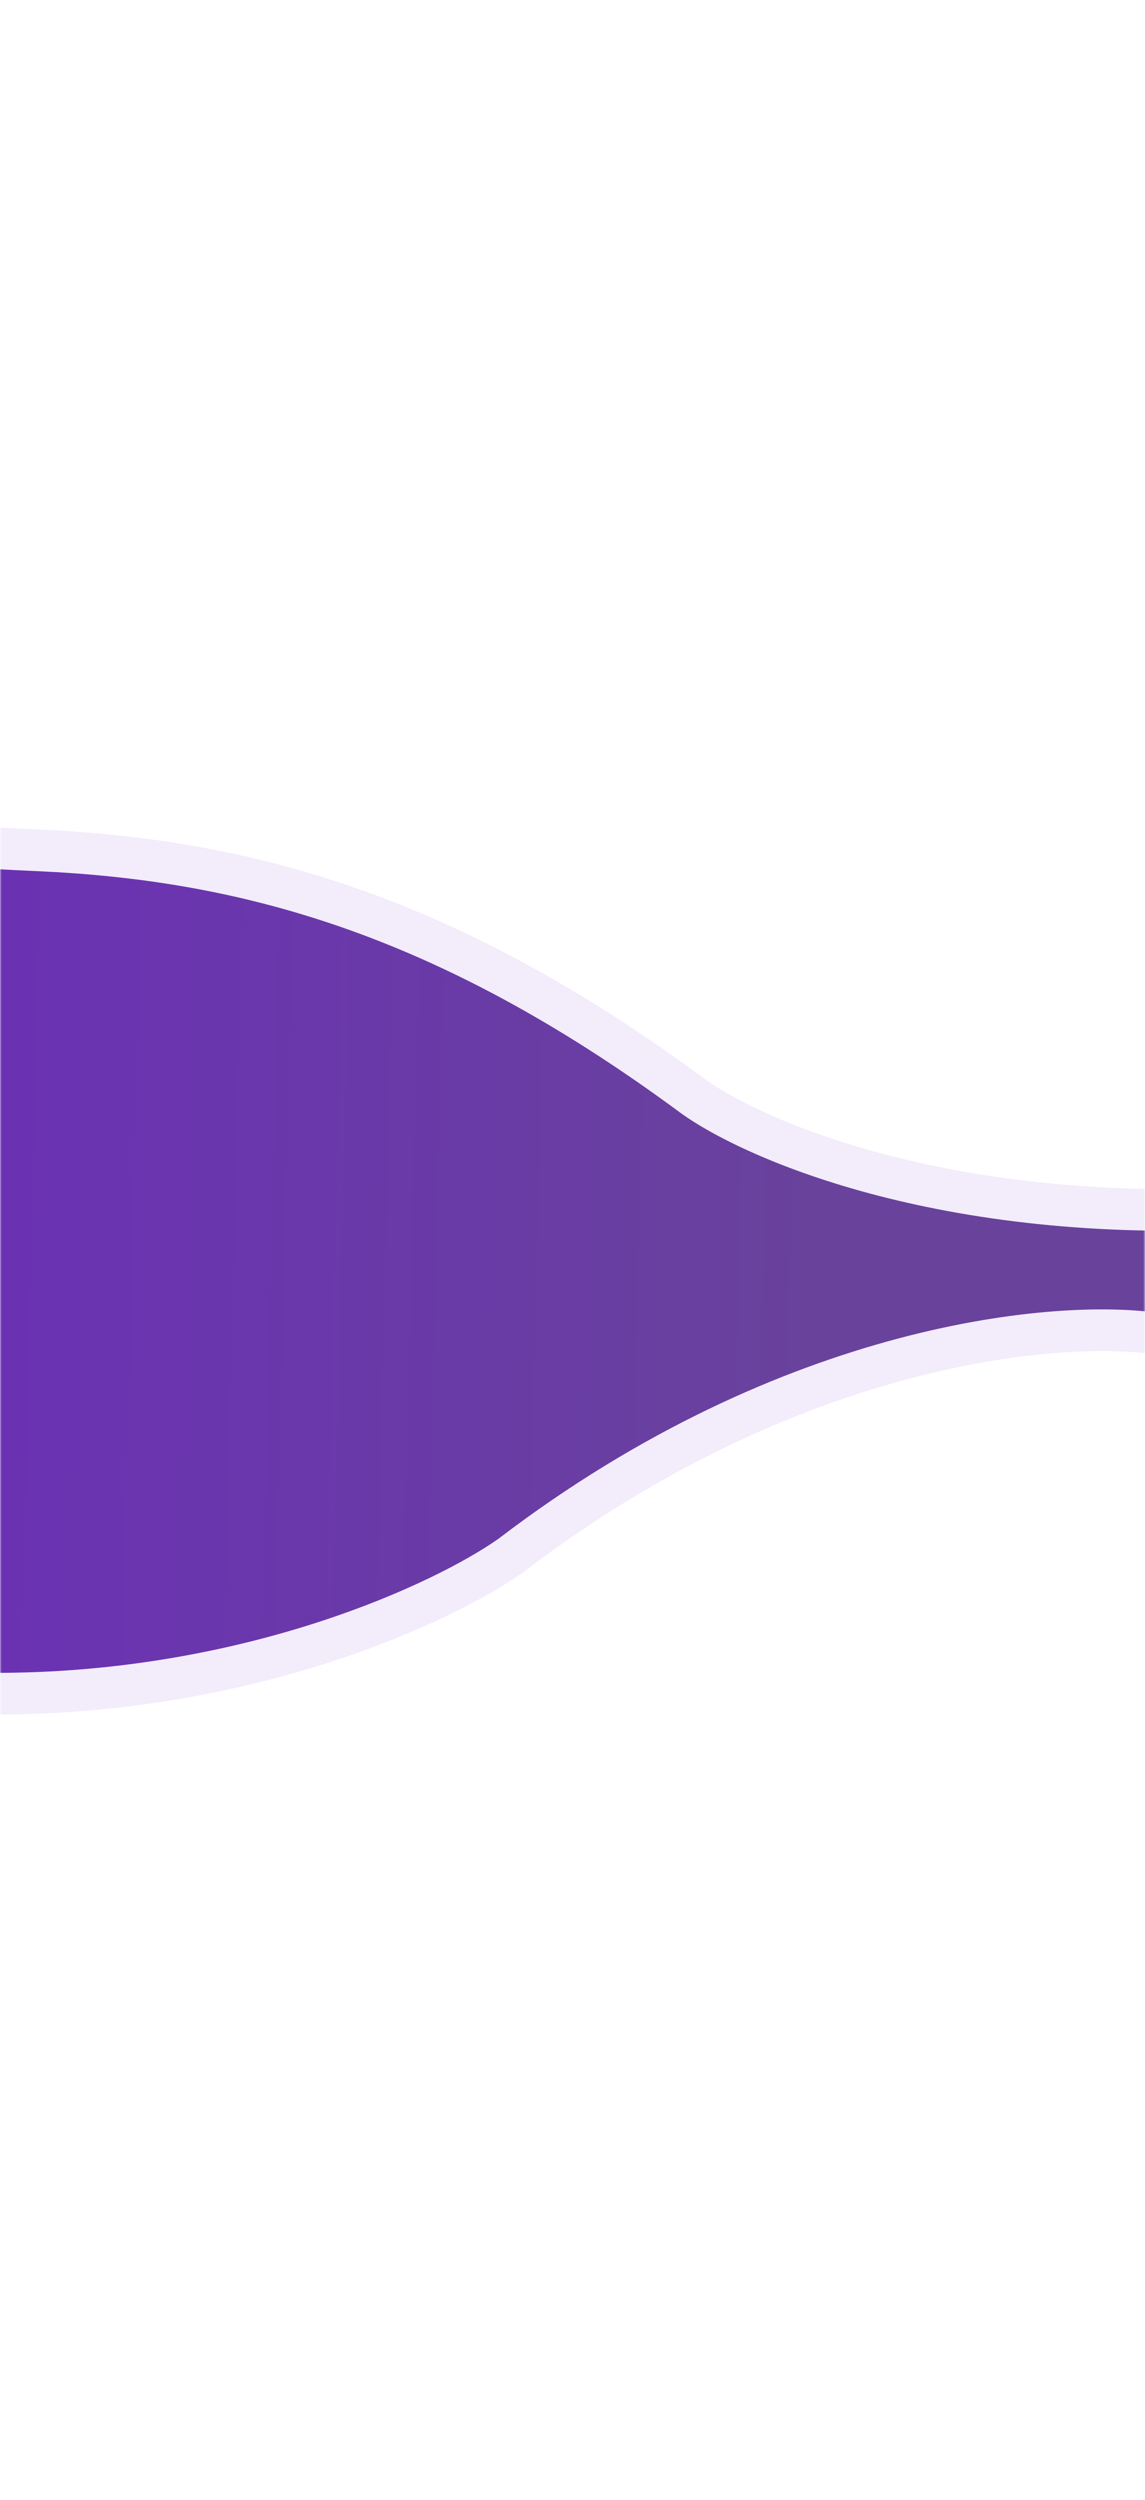 <svg width="330" height="720" viewBox="0 0 330 720" fill="none" xmlns="http://www.w3.org/2000/svg">
<mask id="mask0_80_217" style="mask-type:alpha" maskUnits="userSpaceOnUse" x="0" y="0" width="330" height="720">
<mask id="path-1-inside-1_80_217" fill="white">
<path d="M0 0H330V720H0V0Z"/>
</mask>
<path d="M0 0H330V720H0V0Z" fill="black"/>
<path d="M0 1H330V-1H0V1Z" fill="#6B20CD" mask="url(#path-1-inside-1_80_217)"/>
</mask>
<g mask="url(#mask0_80_217)">
<path d="M-177.05 184.654C-234.117 138.343 -302.795 131.911 -330 134.484V598.24C-264.193 605.958 -177.907 553 -142.989 525.557C-86.95 489.022 -23.671 481.175 0.964 481.818C71.912 481.304 125.638 455.875 143.632 443.226C225.891 380.448 305.151 373.759 334.499 378.261C362.261 381.349 510.584 372.687 581.276 367.97H990V364.11H662.892L360.205 353.819C270.748 358.965 212.824 333.236 195.044 319.729C124.995 268.272 68.442 253.478 10.604 250.905C-47.235 248.332 -105.716 242.544 -177.05 184.654Z" fill="url(#paint0_linear_80_217)"/>
<path d="M-330.565 128.511L-336 129.025V134.484V598.24V603.577L-330.699 604.199C-296.139 608.252 -256.886 596.388 -222.405 580.536C-187.903 564.674 -157.309 544.413 -139.493 530.44C-84.74 494.831 -22.86 487.198 0.807 487.816L0.907 487.819L1.008 487.818C73.219 487.294 128.126 461.461 147.083 448.134L147.179 448.067L147.272 447.995C228.301 386.156 305.933 379.949 333.589 384.192L333.712 384.211L333.835 384.224C341.255 385.049 356.157 385.066 374.972 384.617C393.955 384.164 417.362 383.221 442.076 382.035C491.419 379.668 546.099 376.329 581.476 373.97H990H996V367.97V364.11V358.11H990H662.994L360.408 347.823L360.134 347.813L359.86 347.829C271.526 352.91 215.094 327.426 198.673 314.951L198.635 314.922L198.596 314.893C127.557 262.709 69.852 247.535 10.87 244.911C-46.421 242.363 -103.384 236.709 -173.269 179.996C-231.834 132.469 -302.19 125.827 -330.565 128.511Z" stroke="#8342D8" stroke-opacity="0.1" stroke-width="12"/>
</g>
<defs>
<linearGradient id="paint0_linear_80_217" x1="-261.5" y1="391.5" x2="234" y2="403.5" gradientUnits="userSpaceOnUse">
<stop stop-color="#6B20CD"/>
<stop offset="1" stop-color="#69429C"/>
</linearGradient>
</defs>
</svg>
